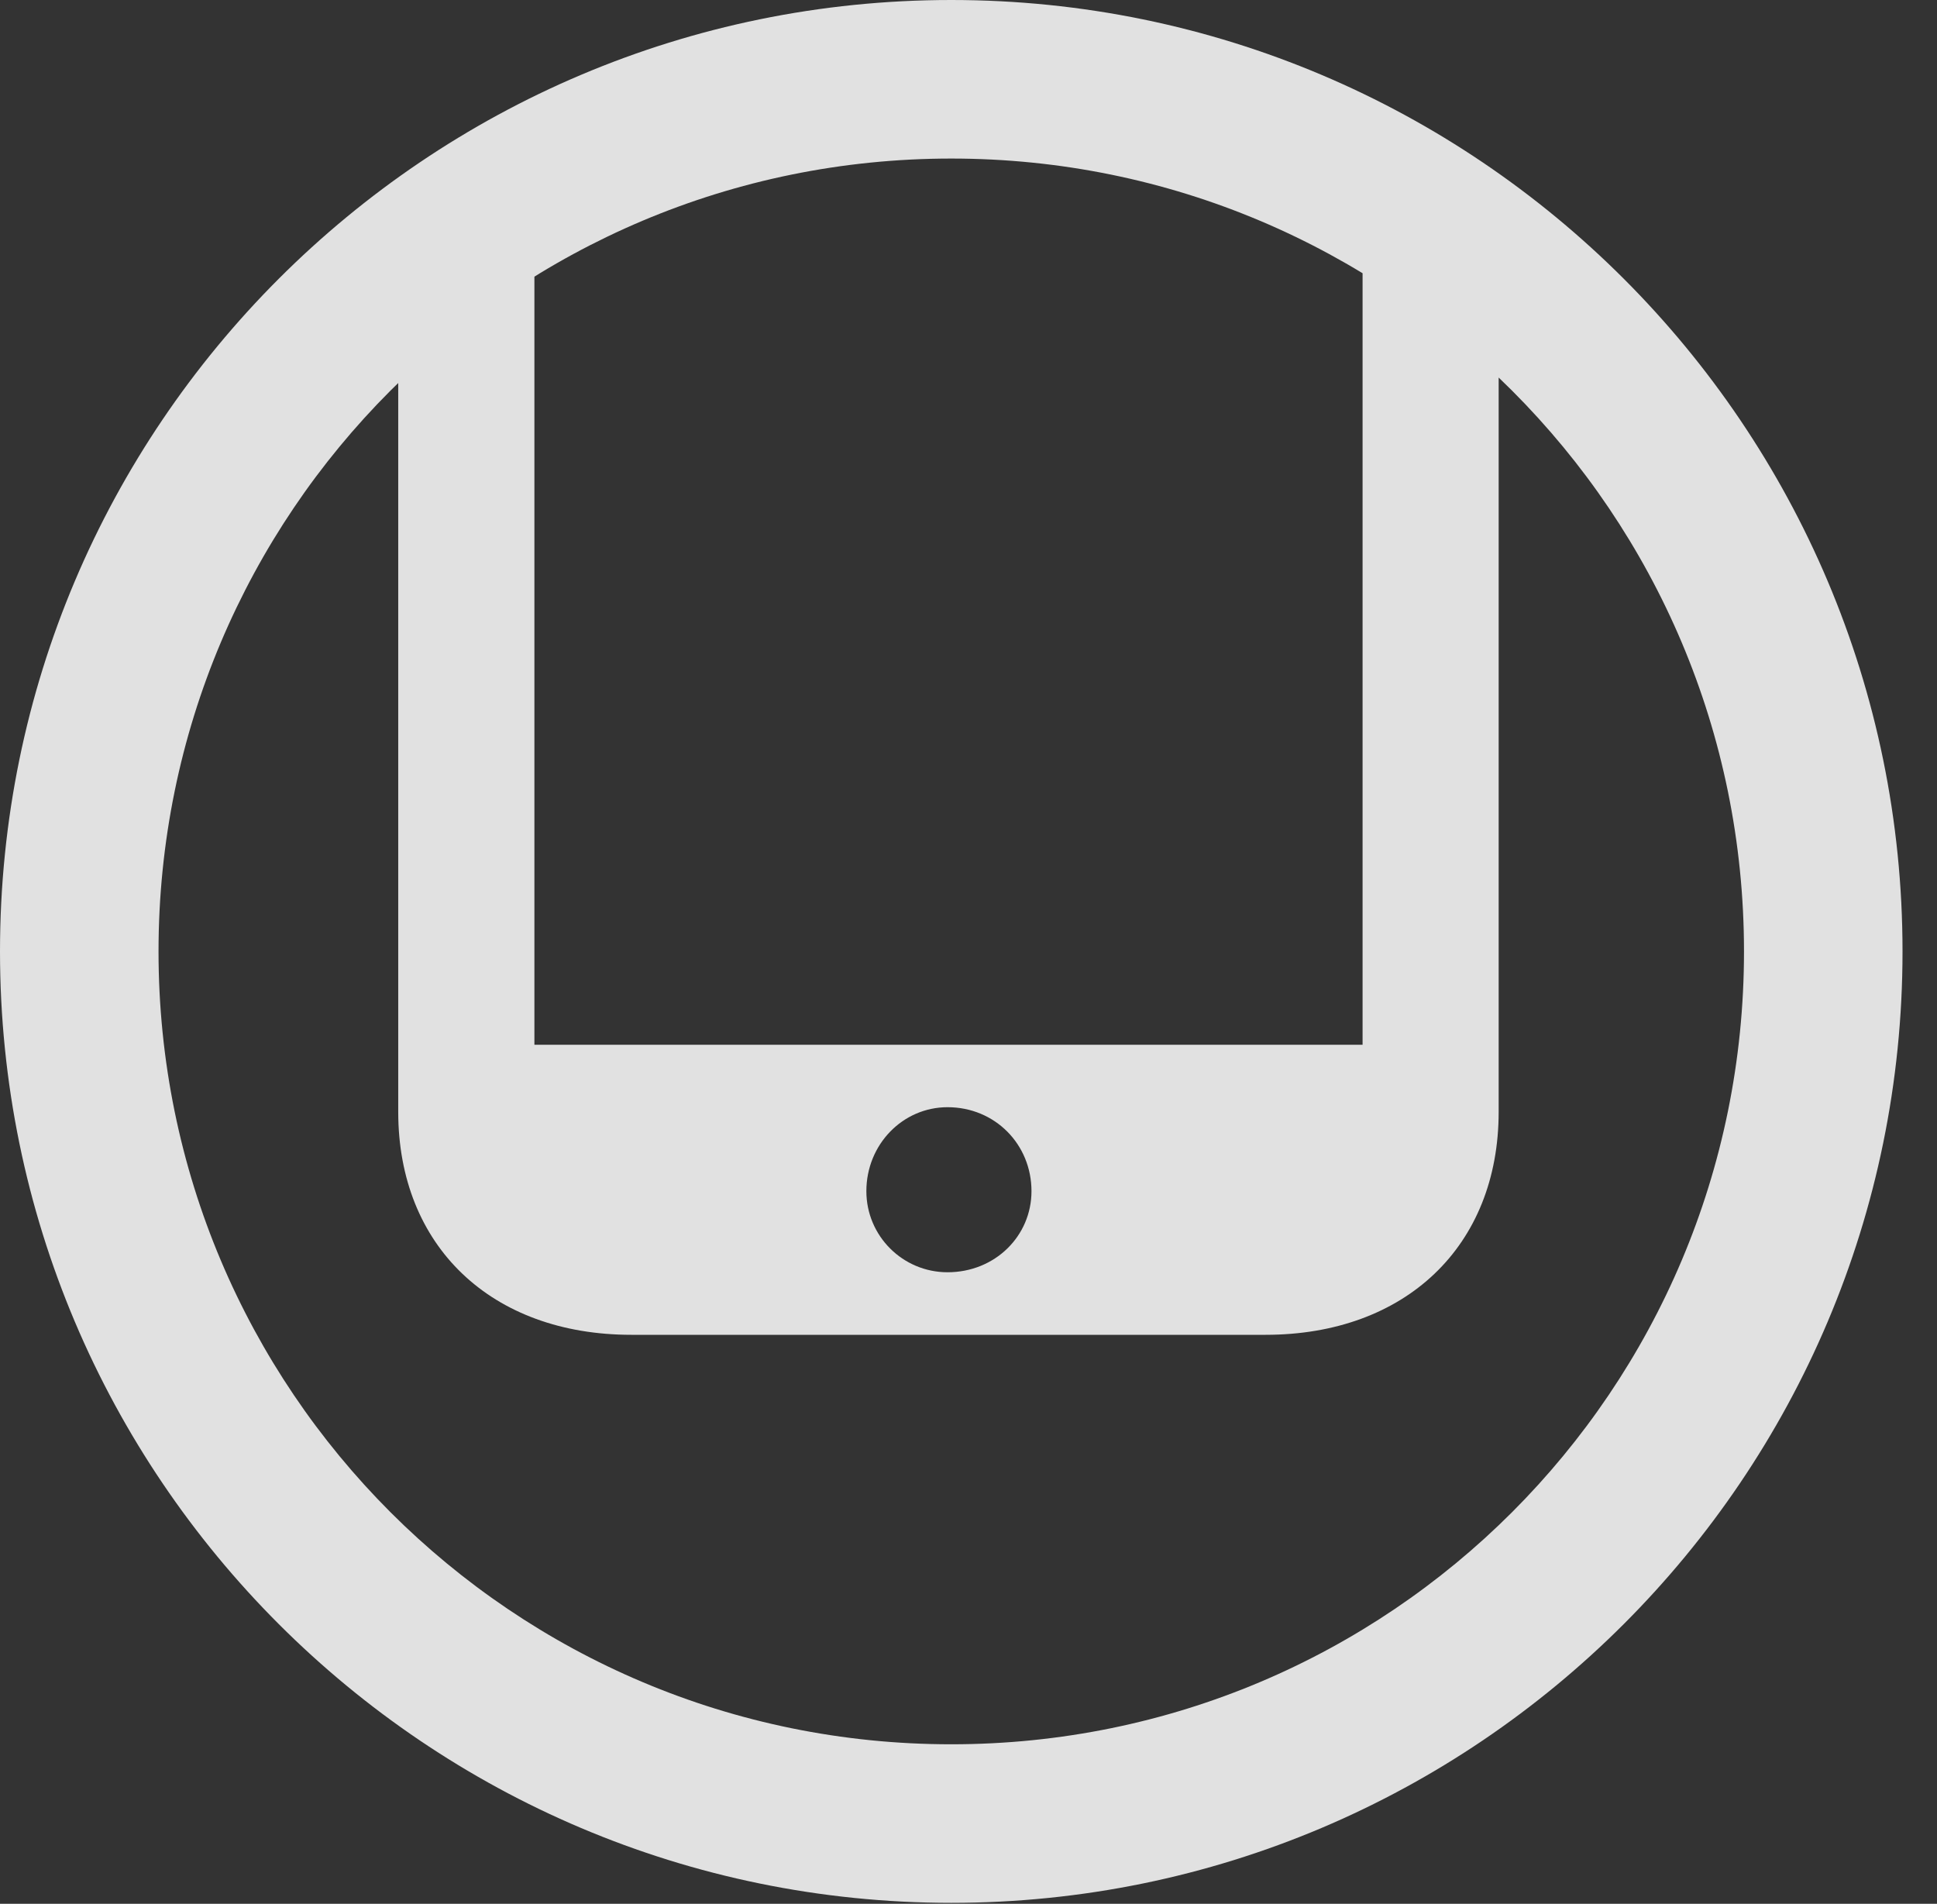 <?xml version="1.0" encoding="UTF-8"?>
<!--Generator: Apple Native CoreSVG 341-->
<!DOCTYPE svg
PUBLIC "-//W3C//DTD SVG 1.1//EN"
       "http://www.w3.org/Graphics/SVG/1.1/DTD/svg11.dtd">
<svg version="1.1" xmlns="http://www.w3.org/2000/svg" xmlns:xlink="http://www.w3.org/1999/xlink" viewBox="0 0 20.283 19.932">
 <rect x="0" y="0" width="20.283" height="19.932" fill="#333333" stroke="none"/>
 <g>
  <rect height="19.932" opacity="0" width="20.283" x="0" y="0"/>
  <path d="M5.596 1.875L4.17 2.539L4.17 11.641C4.17 13.047 5.146 13.975 6.611 13.975L13.252 13.975C14.717 13.975 15.693 13.047 15.693 11.641L15.693 2.48L14.268 1.846L14.268 10.938L5.596 10.938ZM9.922 11.592C10.42 11.592 10.801 11.982 10.801 12.471C10.801 12.94 10.42 13.32 9.922 13.32C9.453 13.32 9.072 12.94 9.072 12.471C9.072 11.982 9.453 11.592 9.922 11.592ZM9.961 19.922C15.459 19.922 19.922 15.459 19.922 9.961C19.922 4.463 15.459 0 9.961 0C4.463 0 0 4.463 0 9.961C0 15.459 4.463 19.922 9.961 19.922ZM9.961 18.262C5.371 18.262 1.66 14.551 1.66 9.961C1.66 5.371 5.371 1.66 9.961 1.66C14.551 1.66 18.262 5.371 18.262 9.961C18.262 14.551 14.551 18.262 9.961 18.262Z" fill="white" fill-opacity="0.85"/>
 </g>
</svg>
